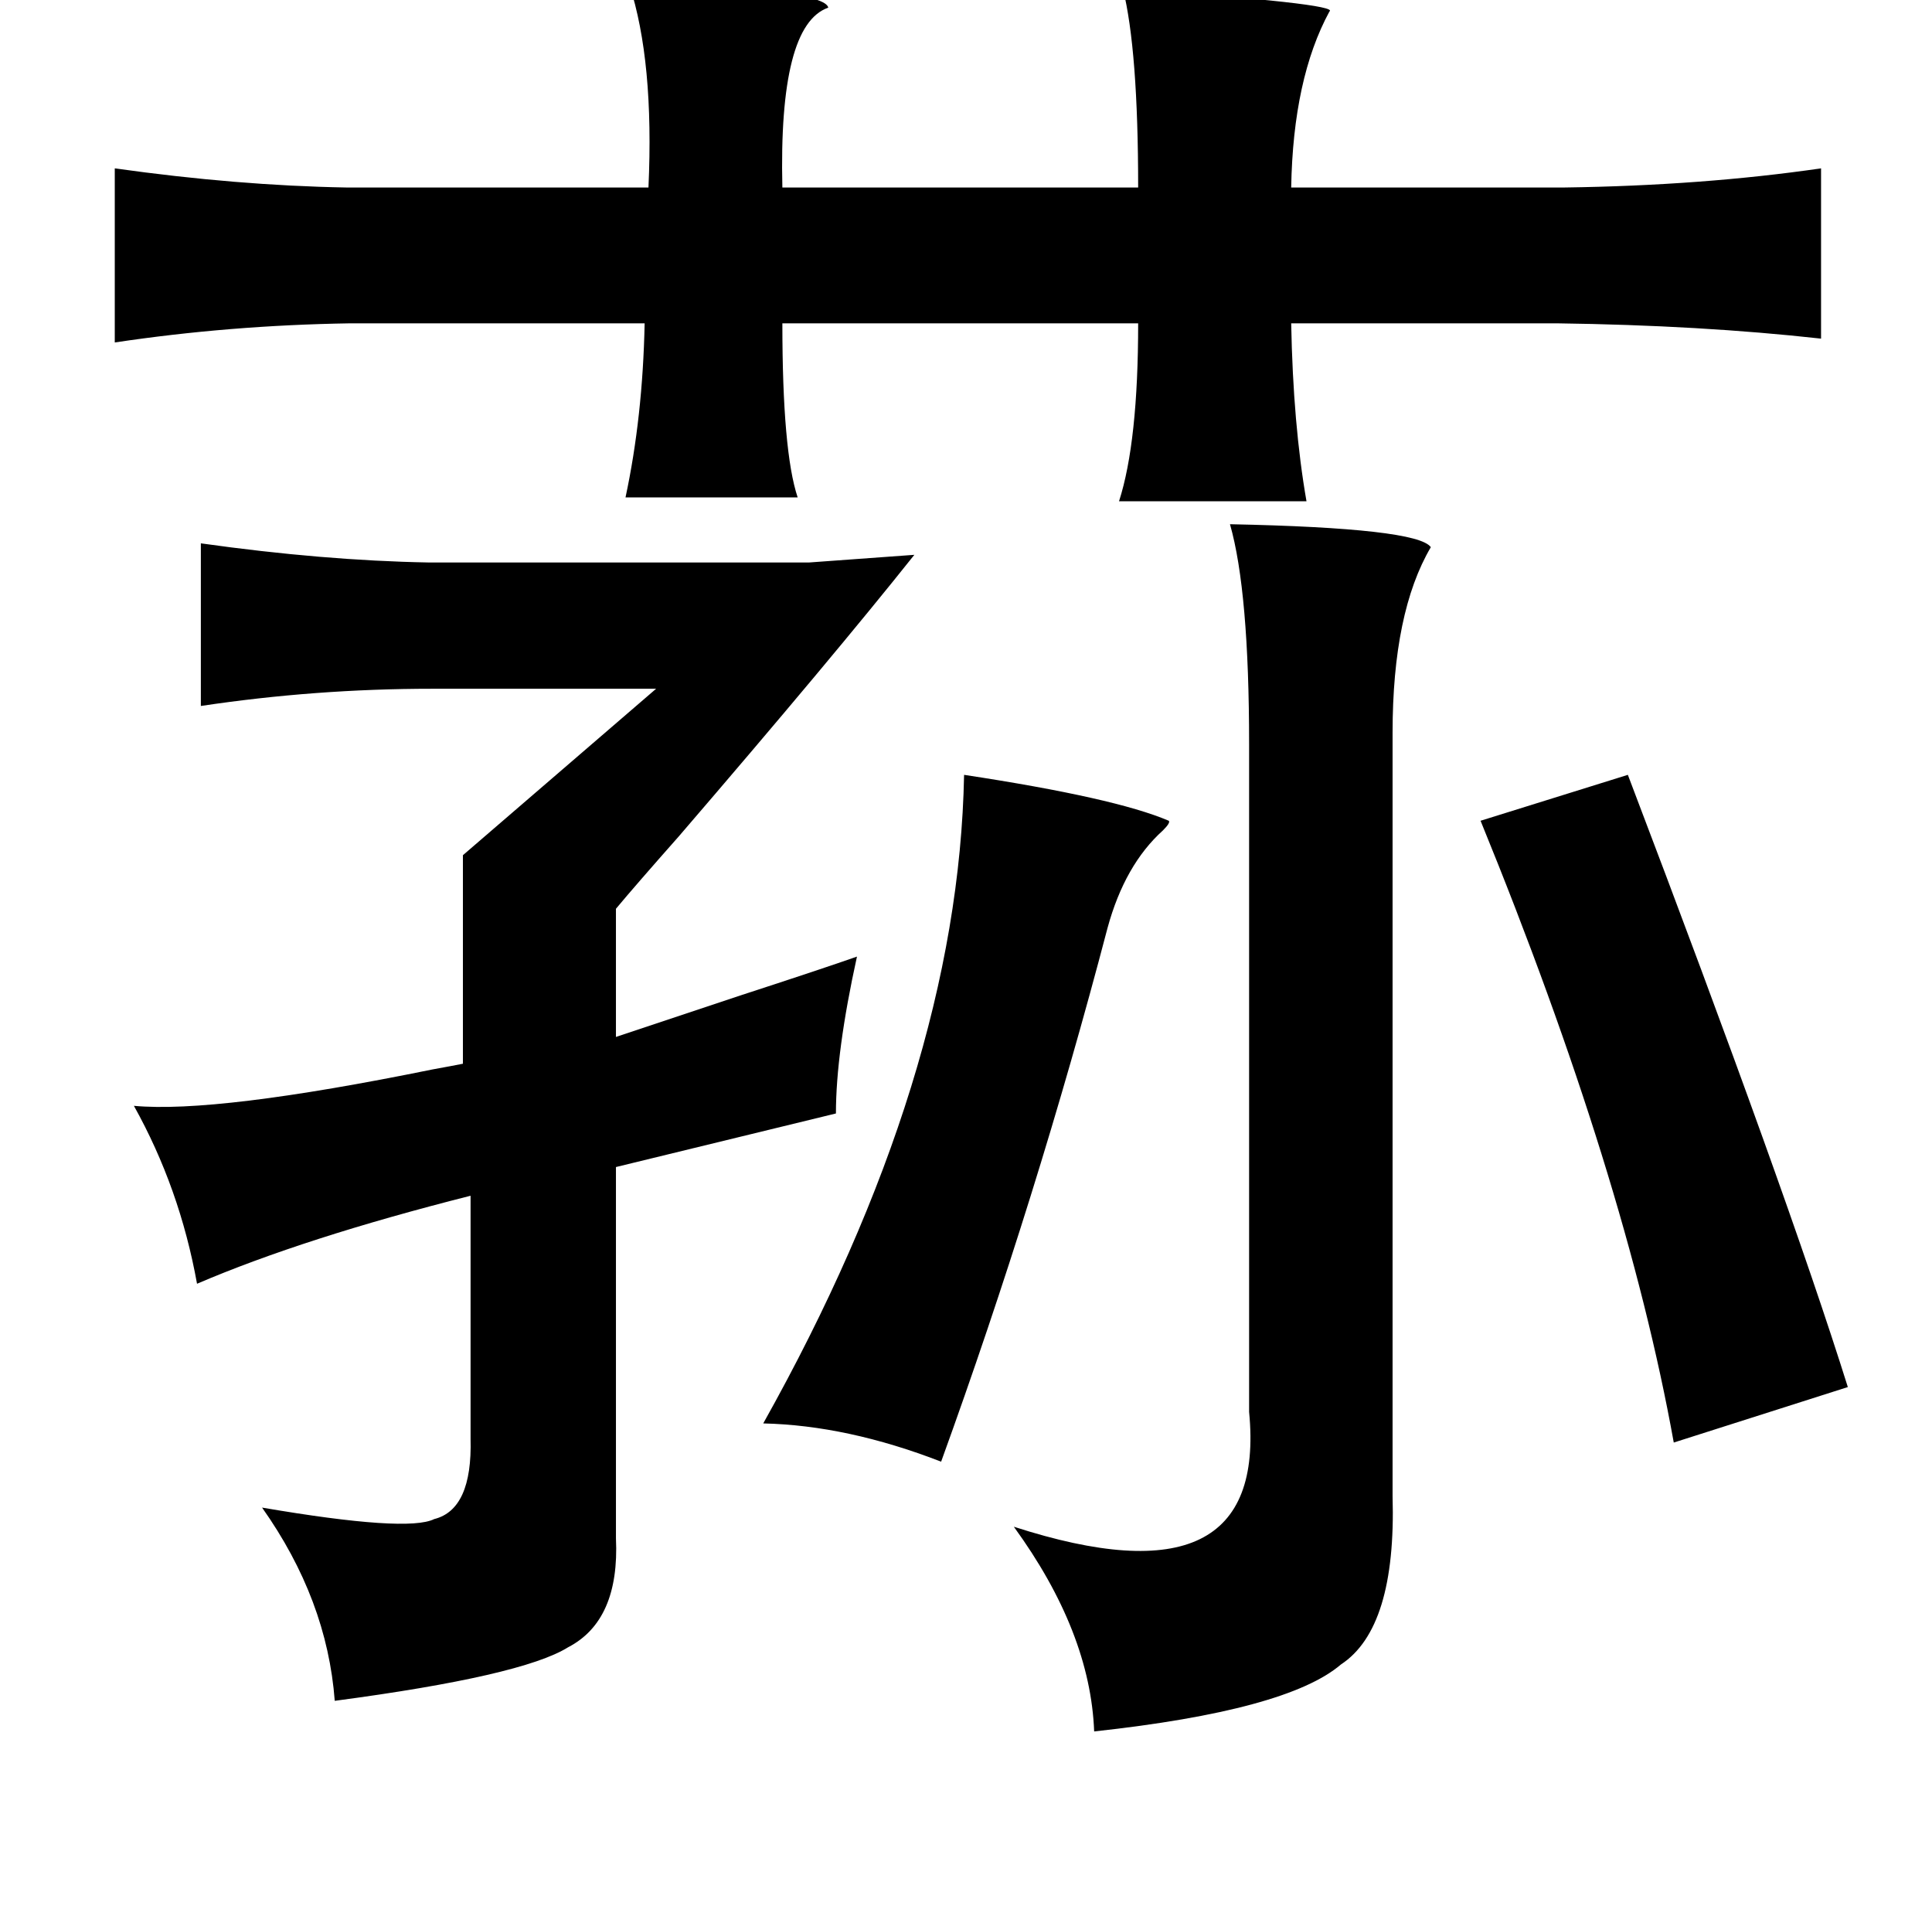 <?xml version="1.0" standalone="no"?>
<!DOCTYPE svg PUBLIC "-//W3C//DTD SVG 1.1//EN" "http://www.w3.org/Graphics/SVG/1.1/DTD/svg11.dtd" >
<svg xmlns="http://www.w3.org/2000/svg" xmlns:xlink="http://www.w3.org/1999/xlink" version="1.1" viewBox="-10 0 1010 1000">
   <path fill="currentColor"
d="M319 -8q102 2 104 12q-26 9 -24 94h186q0 -72 -8 -104q114 8 108 12q-19 35 -20 92h143q72 -1 134 -10v89q-63 -7 -138 -8h-139q1 53 8 93h-98q10 -31 10 -93h-186q0 67 8 91h-90q9 -42 10 -91h-154q-63 1 -123 10v-91q64 9 121 10h158q3 -66 -10 -106zM633 274
q98 2 105 12q-20 34 -20 97v399q2 69 -27 88q-28 24 -129 35q-2 -52 -42 -107q133 43 123 -60v-349q0 -80 -10 -115zM95 284q64 9 119 10h199l55 -4q-43 54 -123 147q-23 26 -33 38v67l66 -22q43 -14 60 -20q-11 50 -11 82l-115 28v194q2 43 -25 57q-24 15 -122 28
q-4 -53 -38 -101q76 13 90 6q20 -5 19 -42v-127q-87 22 -143 46q-9 -50 -33 -93q43 4 156 -19q11 -2 16 -3v-109l101 -87h-117q-61 0 -121 9v-85zM494 405q79 12 107 24q1 1 -3 5q-20 18 -29 51q-37 141 -87 279q-49 -19 -93 -20q102 -182 105 -339zM841 405q83 218 115 320
l-91 29q-25 -139 -101 -325z" />
</svg>
